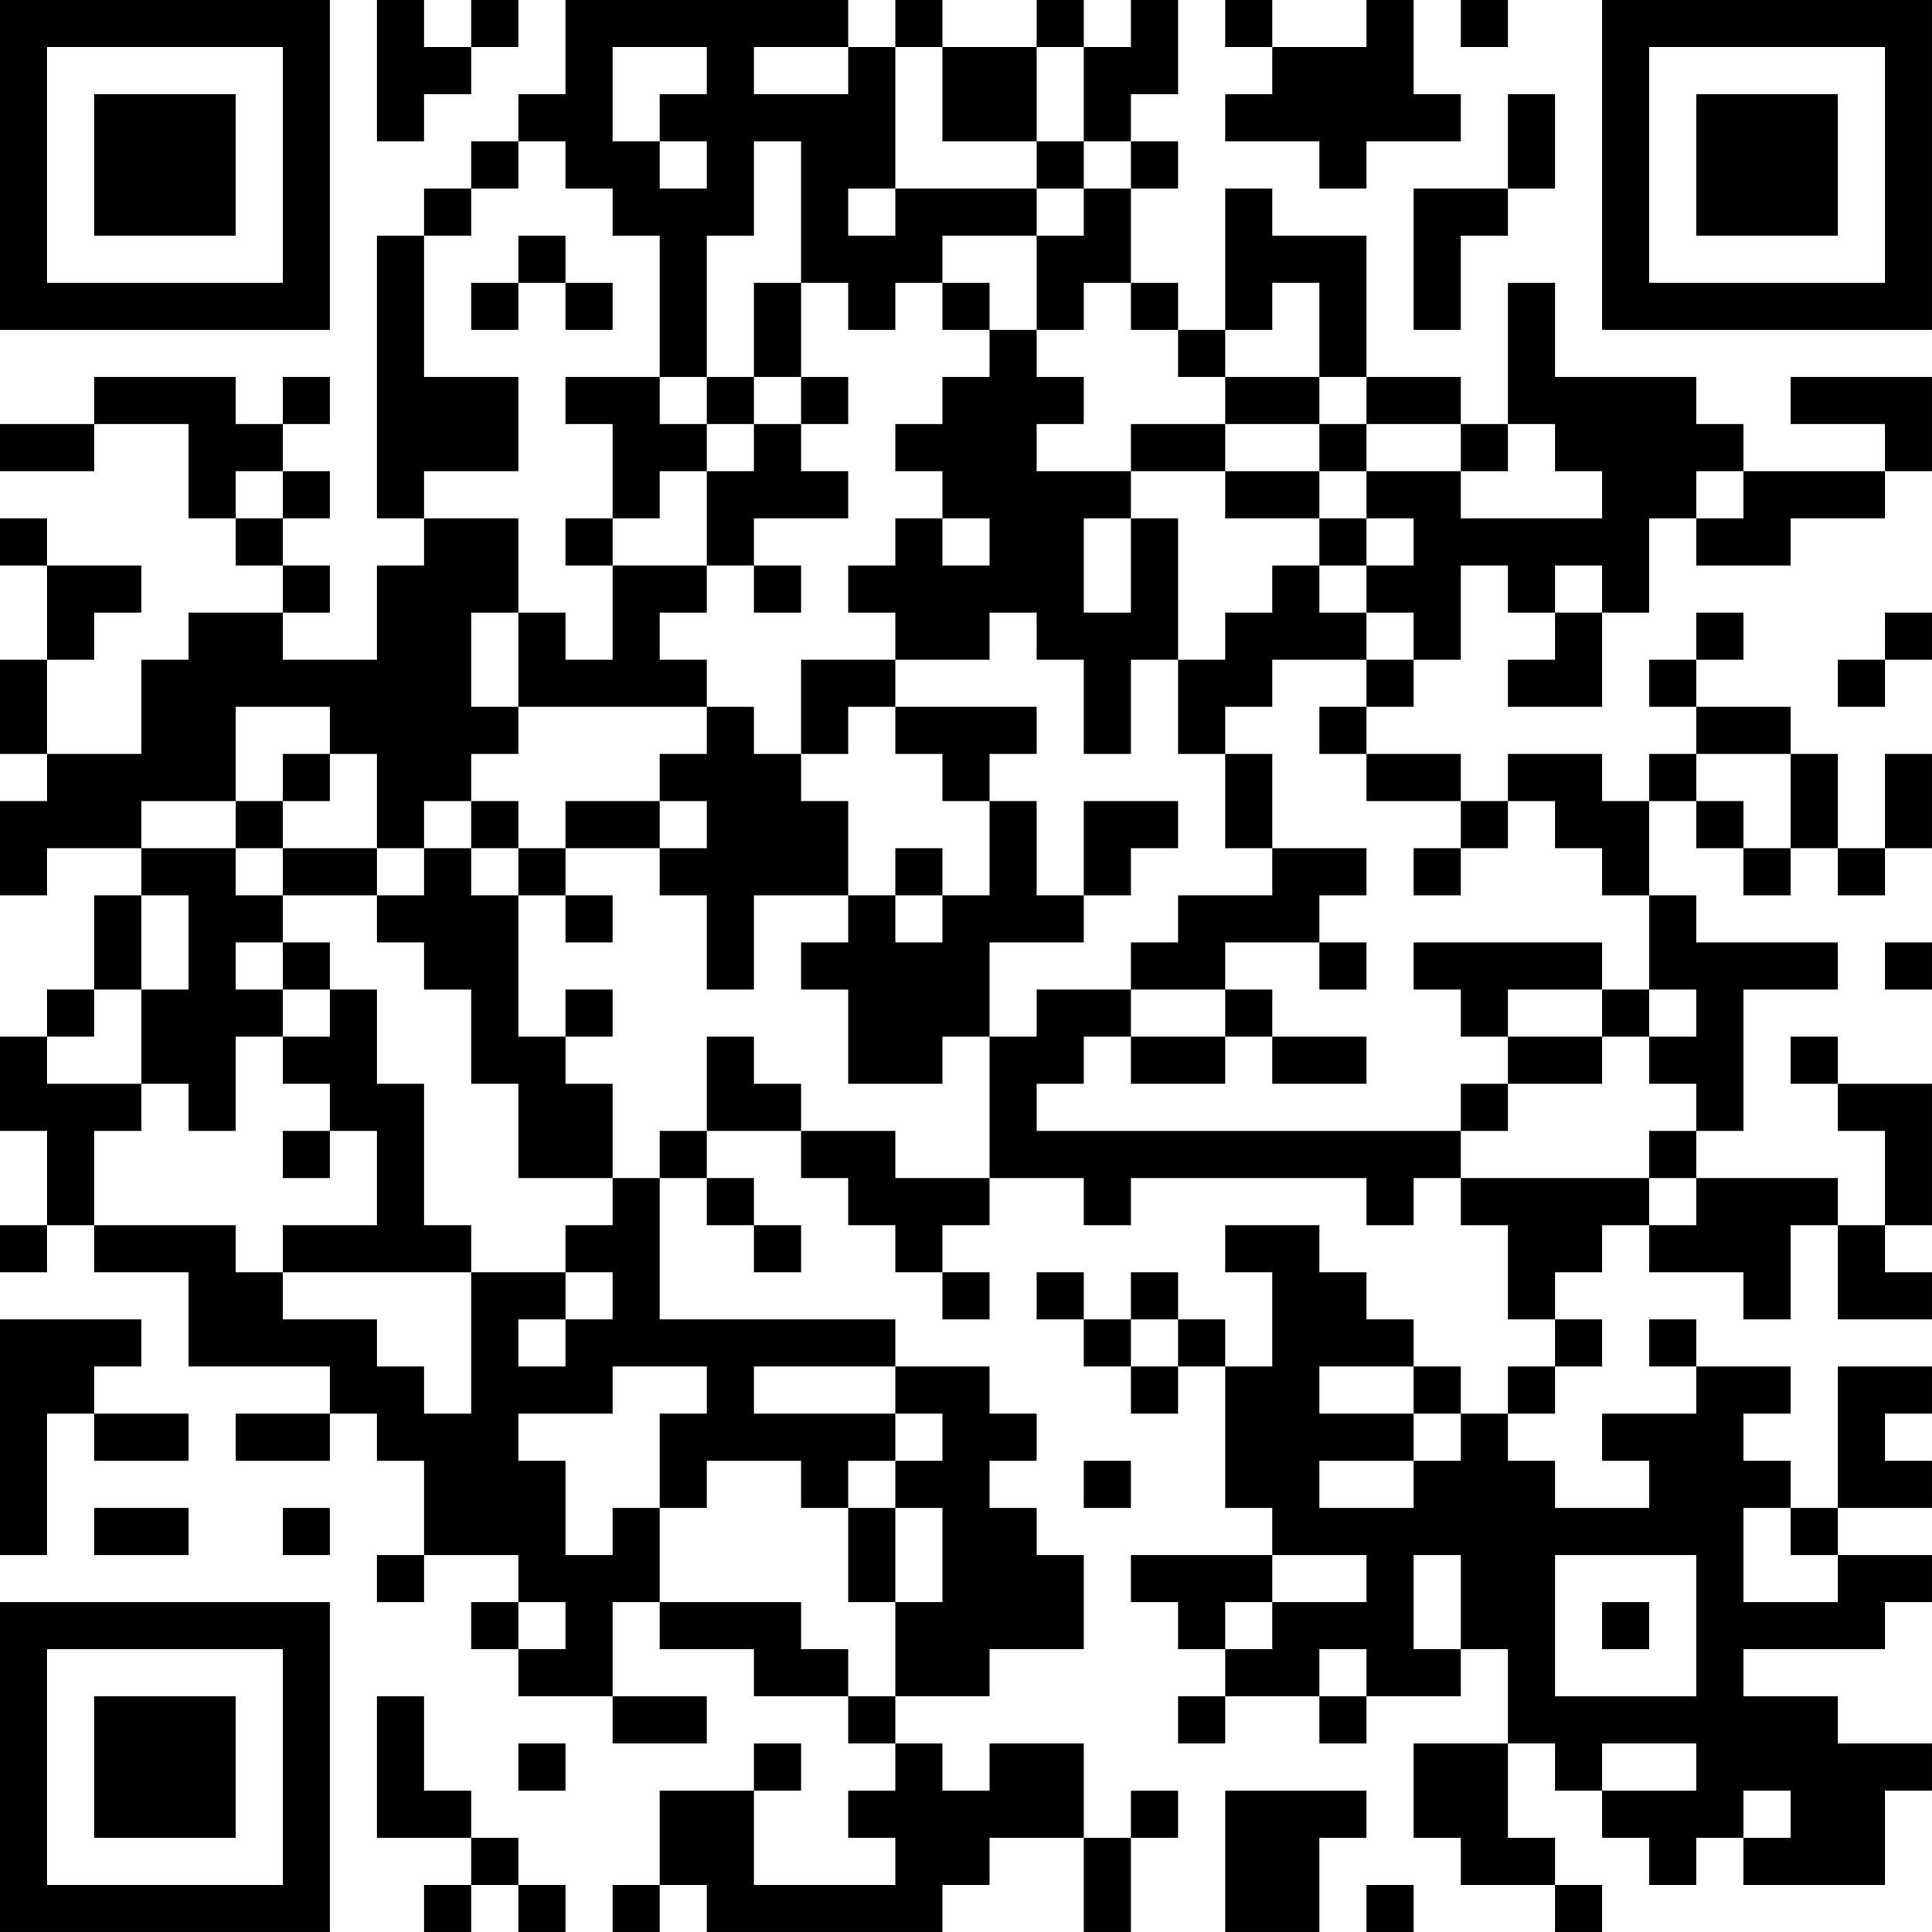 <?xml version="1.0" encoding="UTF-8"?>
<svg xmlns="http://www.w3.org/2000/svg" version="1.1" width="200" height="200" viewBox="0 0 200 200"><rect x="0" y="0" width="200" height="200" fill="#ffffff"/><g transform="scale(4.878)"><g transform="translate(0,0)"><path fill-rule="evenodd" d="M8 0L8 3L9 3L9 2L10 2L10 1L11 1L11 0L10 0L10 1L9 1L9 0ZM12 0L12 2L11 2L11 3L10 3L10 4L9 4L9 5L8 5L8 11L9 11L9 12L8 12L8 14L6 14L6 13L7 13L7 12L6 12L6 11L7 11L7 10L6 10L6 9L7 9L7 8L6 8L6 9L5 9L5 8L2 8L2 9L0 9L0 10L2 10L2 9L4 9L4 11L5 11L5 12L6 12L6 13L4 13L4 14L3 14L3 16L1 16L1 14L2 14L2 13L3 13L3 12L1 12L1 11L0 11L0 12L1 12L1 14L0 14L0 16L1 16L1 17L0 17L0 19L1 19L1 18L3 18L3 19L2 19L2 21L1 21L1 22L0 22L0 24L1 24L1 26L0 26L0 27L1 27L1 26L2 26L2 27L4 27L4 29L7 29L7 30L5 30L5 31L7 31L7 30L8 30L8 31L9 31L9 33L8 33L8 34L9 34L9 33L11 33L11 34L10 34L10 35L11 35L11 36L13 36L13 37L15 37L15 36L13 36L13 34L14 34L14 35L16 35L16 36L18 36L18 37L19 37L19 38L18 38L18 39L19 39L19 40L16 40L16 38L17 38L17 37L16 37L16 38L14 38L14 40L13 40L13 41L14 41L14 40L15 40L15 41L20 41L20 40L21 40L21 39L23 39L23 41L24 41L24 39L25 39L25 38L24 38L24 39L23 39L23 37L21 37L21 38L20 38L20 37L19 37L19 36L21 36L21 35L23 35L23 33L22 33L22 32L21 32L21 31L22 31L22 30L21 30L21 29L19 29L19 28L14 28L14 25L15 25L15 26L16 26L16 27L17 27L17 26L16 26L16 25L15 25L15 24L17 24L17 25L18 25L18 26L19 26L19 27L20 27L20 28L21 28L21 27L20 27L20 26L21 26L21 25L23 25L23 26L24 26L24 25L29 25L29 26L30 26L30 25L31 25L31 26L32 26L32 28L33 28L33 29L32 29L32 30L31 30L31 29L30 29L30 28L29 28L29 27L28 27L28 26L26 26L26 27L27 27L27 29L26 29L26 28L25 28L25 27L24 27L24 28L23 28L23 27L22 27L22 28L23 28L23 29L24 29L24 30L25 30L25 29L26 29L26 32L27 32L27 33L24 33L24 34L25 34L25 35L26 35L26 36L25 36L25 37L26 37L26 36L28 36L28 37L29 37L29 36L31 36L31 35L32 35L32 37L30 37L30 39L31 39L31 40L33 40L33 41L34 41L34 40L33 40L33 39L32 39L32 37L33 37L33 38L34 38L34 39L35 39L35 40L36 40L36 39L37 39L37 40L40 40L40 38L41 38L41 37L39 37L39 36L37 36L37 35L40 35L40 34L41 34L41 33L39 33L39 32L41 32L41 31L40 31L40 30L41 30L41 29L39 29L39 32L38 32L38 31L37 31L37 30L38 30L38 29L36 29L36 28L35 28L35 29L36 29L36 30L34 30L34 31L35 31L35 32L33 32L33 31L32 31L32 30L33 30L33 29L34 29L34 28L33 28L33 27L34 27L34 26L35 26L35 27L37 27L37 28L38 28L38 26L39 26L39 28L41 28L41 27L40 27L40 26L41 26L41 23L39 23L39 22L38 22L38 23L39 23L39 24L40 24L40 26L39 26L39 25L36 25L36 24L37 24L37 21L39 21L39 20L36 20L36 19L35 19L35 17L36 17L36 18L37 18L37 19L38 19L38 18L39 18L39 19L40 19L40 18L41 18L41 16L40 16L40 18L39 18L39 16L38 16L38 15L36 15L36 14L37 14L37 13L36 13L36 14L35 14L35 15L36 15L36 16L35 16L35 17L34 17L34 16L32 16L32 17L31 17L31 16L29 16L29 15L30 15L30 14L31 14L31 12L32 12L32 13L33 13L33 14L32 14L32 15L34 15L34 13L35 13L35 11L36 11L36 12L38 12L38 11L40 11L40 10L41 10L41 8L38 8L38 9L40 9L40 10L37 10L37 9L36 9L36 8L33 8L33 6L32 6L32 9L31 9L31 8L29 8L29 5L27 5L27 4L26 4L26 7L25 7L25 6L24 6L24 4L25 4L25 3L24 3L24 2L25 2L25 0L24 0L24 1L23 1L23 0L22 0L22 1L20 1L20 0L19 0L19 1L18 1L18 0ZM26 0L26 1L27 1L27 2L26 2L26 3L28 3L28 4L29 4L29 3L31 3L31 2L30 2L30 0L29 0L29 1L27 1L27 0ZM31 0L31 1L32 1L32 0ZM13 1L13 3L14 3L14 4L15 4L15 3L14 3L14 2L15 2L15 1ZM16 1L16 2L18 2L18 1ZM19 1L19 4L18 4L18 5L19 5L19 4L22 4L22 5L20 5L20 6L19 6L19 7L18 7L18 6L17 6L17 3L16 3L16 5L15 5L15 8L14 8L14 5L13 5L13 4L12 4L12 3L11 3L11 4L10 4L10 5L9 5L9 8L11 8L11 10L9 10L9 11L11 11L11 13L10 13L10 15L11 15L11 16L10 16L10 17L9 17L9 18L8 18L8 16L7 16L7 15L5 15L5 17L3 17L3 18L5 18L5 19L6 19L6 20L5 20L5 21L6 21L6 22L5 22L5 24L4 24L4 23L3 23L3 21L4 21L4 19L3 19L3 21L2 21L2 22L1 22L1 23L3 23L3 24L2 24L2 26L5 26L5 27L6 27L6 28L8 28L8 29L9 29L9 30L10 30L10 27L12 27L12 28L11 28L11 29L12 29L12 28L13 28L13 27L12 27L12 26L13 26L13 25L14 25L14 24L15 24L15 22L16 22L16 23L17 23L17 24L19 24L19 25L21 25L21 22L22 22L22 21L24 21L24 22L23 22L23 23L22 23L22 24L31 24L31 25L35 25L35 26L36 26L36 25L35 25L35 24L36 24L36 23L35 23L35 22L36 22L36 21L35 21L35 19L34 19L34 18L33 18L33 17L32 17L32 18L31 18L31 17L29 17L29 16L28 16L28 15L29 15L29 14L30 14L30 13L29 13L29 12L30 12L30 11L29 11L29 10L31 10L31 11L34 11L34 10L33 10L33 9L32 9L32 10L31 10L31 9L29 9L29 8L28 8L28 6L27 6L27 7L26 7L26 8L25 8L25 7L24 7L24 6L23 6L23 7L22 7L22 5L23 5L23 4L24 4L24 3L23 3L23 1L22 1L22 3L20 3L20 1ZM32 2L32 4L30 4L30 7L31 7L31 5L32 5L32 4L33 4L33 2ZM22 3L22 4L23 4L23 3ZM11 5L11 6L10 6L10 7L11 7L11 6L12 6L12 7L13 7L13 6L12 6L12 5ZM16 6L16 8L15 8L15 9L14 9L14 8L12 8L12 9L13 9L13 11L12 11L12 12L13 12L13 14L12 14L12 13L11 13L11 15L15 15L15 16L14 16L14 17L12 17L12 18L11 18L11 17L10 17L10 18L9 18L9 19L8 19L8 18L6 18L6 17L7 17L7 16L6 16L6 17L5 17L5 18L6 18L6 19L8 19L8 20L9 20L9 21L10 21L10 23L11 23L11 25L13 25L13 23L12 23L12 22L13 22L13 21L12 21L12 22L11 22L11 19L12 19L12 20L13 20L13 19L12 19L12 18L14 18L14 19L15 19L15 21L16 21L16 19L18 19L18 20L17 20L17 21L18 21L18 23L20 23L20 22L21 22L21 20L23 20L23 19L24 19L24 18L25 18L25 17L23 17L23 19L22 19L22 17L21 17L21 16L22 16L22 15L19 15L19 14L21 14L21 13L22 13L22 14L23 14L23 16L24 16L24 14L25 14L25 16L26 16L26 18L27 18L27 19L25 19L25 20L24 20L24 21L26 21L26 22L24 22L24 23L26 23L26 22L27 22L27 23L29 23L29 22L27 22L27 21L26 21L26 20L28 20L28 21L29 21L29 20L28 20L28 19L29 19L29 18L27 18L27 16L26 16L26 15L27 15L27 14L29 14L29 13L28 13L28 12L29 12L29 11L28 11L28 10L29 10L29 9L28 9L28 8L26 8L26 9L24 9L24 10L22 10L22 9L23 9L23 8L22 8L22 7L21 7L21 6L20 6L20 7L21 7L21 8L20 8L20 9L19 9L19 10L20 10L20 11L19 11L19 12L18 12L18 13L19 13L19 14L17 14L17 16L16 16L16 15L15 15L15 14L14 14L14 13L15 13L15 12L16 12L16 13L17 13L17 12L16 12L16 11L18 11L18 10L17 10L17 9L18 9L18 8L17 8L17 6ZM16 8L16 9L15 9L15 10L14 10L14 11L13 11L13 12L15 12L15 10L16 10L16 9L17 9L17 8ZM26 9L26 10L24 10L24 11L23 11L23 13L24 13L24 11L25 11L25 14L26 14L26 13L27 13L27 12L28 12L28 11L26 11L26 10L28 10L28 9ZM5 10L5 11L6 11L6 10ZM36 10L36 11L37 11L37 10ZM20 11L20 12L21 12L21 11ZM33 12L33 13L34 13L34 12ZM40 13L40 14L39 14L39 15L40 15L40 14L41 14L41 13ZM18 15L18 16L17 16L17 17L18 17L18 19L19 19L19 20L20 20L20 19L21 19L21 17L20 17L20 16L19 16L19 15ZM36 16L36 17L37 17L37 18L38 18L38 16ZM14 17L14 18L15 18L15 17ZM10 18L10 19L11 19L11 18ZM19 18L19 19L20 19L20 18ZM30 18L30 19L31 19L31 18ZM6 20L6 21L7 21L7 22L6 22L6 23L7 23L7 24L6 24L6 25L7 25L7 24L8 24L8 26L6 26L6 27L10 27L10 26L9 26L9 23L8 23L8 21L7 21L7 20ZM30 20L30 21L31 21L31 22L32 22L32 23L31 23L31 24L32 24L32 23L34 23L34 22L35 22L35 21L34 21L34 20ZM40 20L40 21L41 21L41 20ZM32 21L32 22L34 22L34 21ZM0 28L0 33L1 33L1 30L2 30L2 31L4 31L4 30L2 30L2 29L3 29L3 28ZM24 28L24 29L25 29L25 28ZM13 29L13 30L11 30L11 31L12 31L12 33L13 33L13 32L14 32L14 34L17 34L17 35L18 35L18 36L19 36L19 34L20 34L20 32L19 32L19 31L20 31L20 30L19 30L19 29L16 29L16 30L19 30L19 31L18 31L18 32L17 32L17 31L15 31L15 32L14 32L14 30L15 30L15 29ZM28 29L28 30L30 30L30 31L28 31L28 32L30 32L30 31L31 31L31 30L30 30L30 29ZM23 31L23 32L24 32L24 31ZM2 32L2 33L4 33L4 32ZM6 32L6 33L7 33L7 32ZM18 32L18 34L19 34L19 32ZM37 32L37 34L39 34L39 33L38 33L38 32ZM27 33L27 34L26 34L26 35L27 35L27 34L29 34L29 33ZM30 33L30 35L31 35L31 33ZM33 33L33 36L36 36L36 33ZM11 34L11 35L12 35L12 34ZM34 34L34 35L35 35L35 34ZM28 35L28 36L29 36L29 35ZM8 36L8 39L10 39L10 40L9 40L9 41L10 41L10 40L11 40L11 41L12 41L12 40L11 40L11 39L10 39L10 38L9 38L9 36ZM11 37L11 38L12 38L12 37ZM34 37L34 38L36 38L36 37ZM26 38L26 41L28 41L28 39L29 39L29 38ZM37 38L37 39L38 39L38 38ZM29 40L29 41L30 41L30 40ZM0 0L0 7L7 7L7 0ZM1 1L1 6L6 6L6 1ZM2 2L2 5L5 5L5 2ZM34 0L34 7L41 7L41 0ZM35 1L35 6L40 6L40 1ZM36 2L36 5L39 5L39 2ZM0 34L0 41L7 41L7 34ZM1 35L1 40L6 40L6 35ZM2 36L2 39L5 39L5 36Z" fill="#000000"/></g></g></svg>

